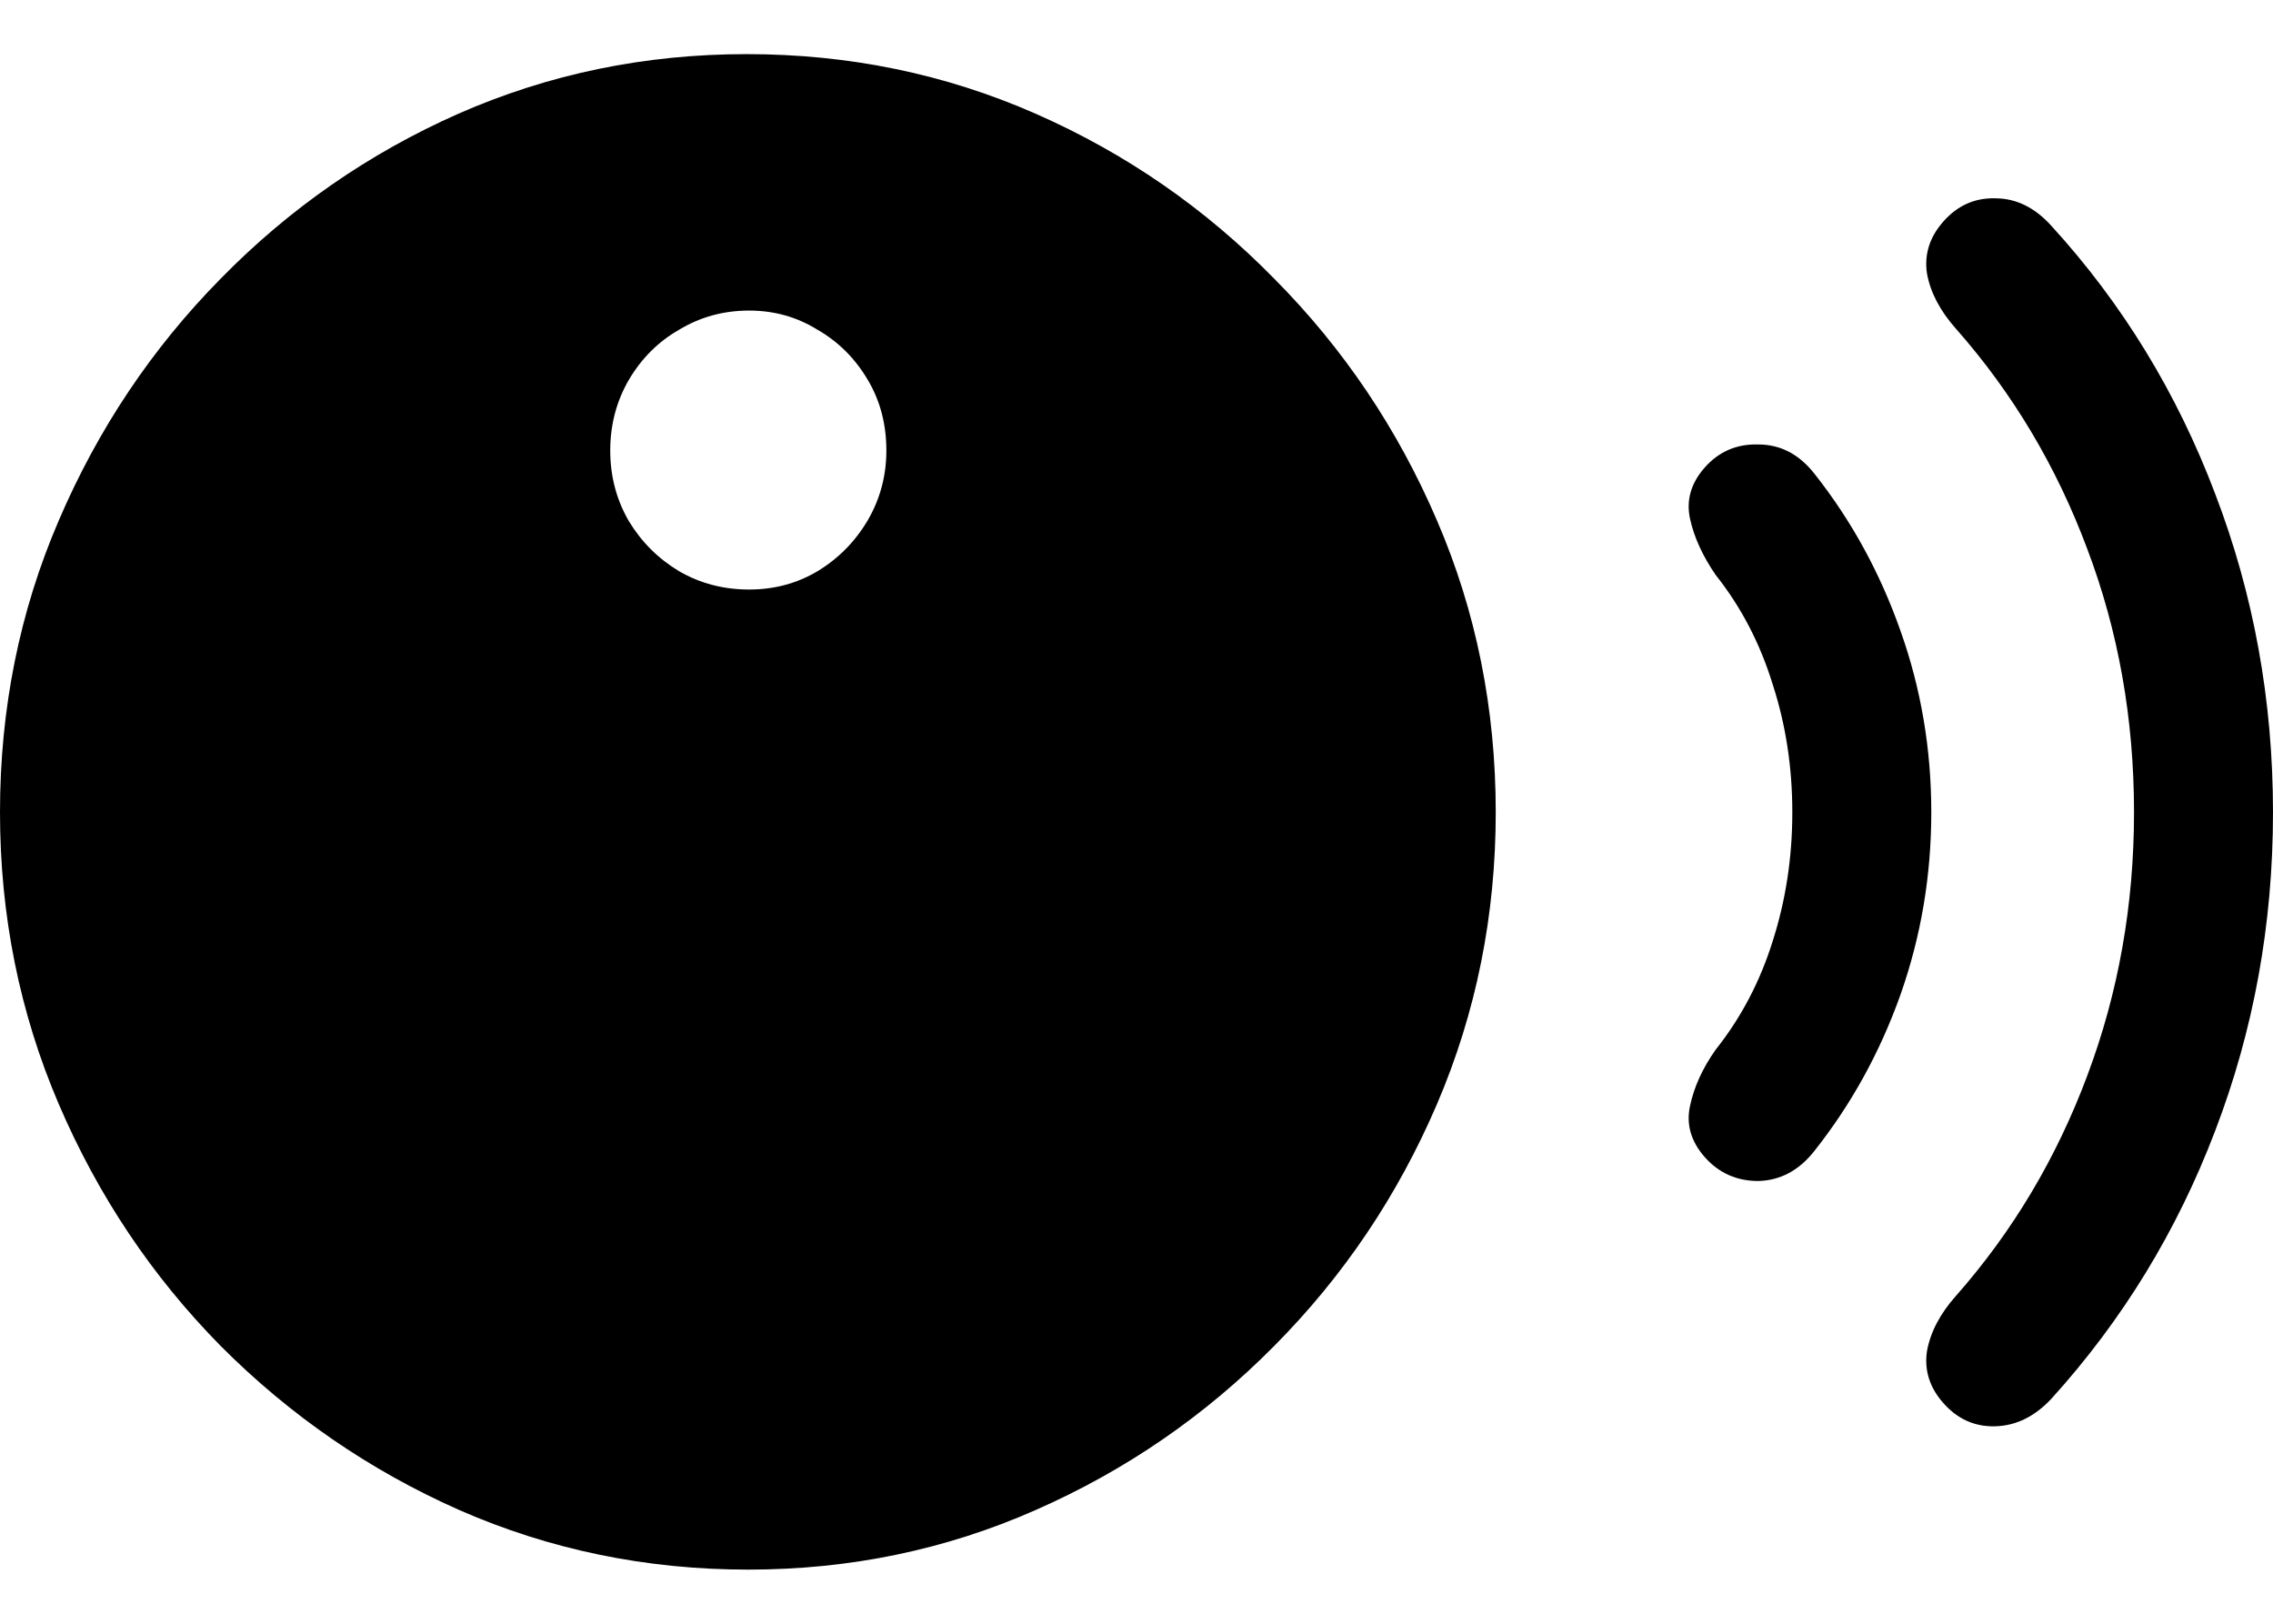 <svg
	color="rgb(0, 0, 0)"
	viewBox="0 0 21 15"
	fill="none"
	xmlns="http://www.w3.org/2000/svg"
>
	<path
		d="M6.913 14.5C7.853 14.5 8.738 14.316 9.567 13.95C10.402 13.583 11.136 13.077 11.772 12.434C12.412 11.79 12.913 11.046 13.276 10.2C13.638 9.355 13.819 8.456 13.819 7.504C13.819 6.547 13.638 5.648 13.276 4.808C12.913 3.962 12.412 3.218 11.772 2.574C11.136 1.925 10.402 1.417 9.567 1.05C8.732 0.683 7.843 0.5 6.898 0.5C5.958 0.5 5.071 0.683 4.236 1.05C3.407 1.417 2.675 1.925 2.039 2.574C1.404 3.218 0.906 3.962 0.543 4.808C0.181 5.648 0 6.547 0 7.504C0 8.456 0.181 9.355 0.543 10.2C0.906 11.046 1.404 11.79 2.039 12.434C2.68 13.077 3.415 13.583 4.244 13.95C5.079 14.316 5.968 14.5 6.913 14.5ZM6.921 5.446C6.685 5.446 6.47 5.39 6.276 5.278C6.081 5.161 5.927 5.007 5.811 4.816C5.696 4.619 5.638 4.401 5.638 4.162C5.638 3.922 5.696 3.704 5.811 3.507C5.927 3.311 6.081 3.156 6.276 3.045C6.47 2.928 6.685 2.869 6.921 2.869C7.152 2.869 7.362 2.928 7.551 3.045C7.745 3.156 7.9 3.311 8.016 3.507C8.131 3.699 8.189 3.917 8.189 4.162C8.189 4.396 8.131 4.611 8.016 4.808C7.9 5.004 7.745 5.161 7.551 5.278C7.362 5.39 7.152 5.446 6.921 5.446ZM15.748 10.687C15.879 10.836 16.045 10.91 16.244 10.91C16.449 10.905 16.622 10.812 16.764 10.631C17.105 10.2 17.37 9.719 17.559 9.187C17.748 8.65 17.843 8.089 17.843 7.504C17.843 6.919 17.748 6.361 17.559 5.829C17.37 5.292 17.105 4.808 16.764 4.377C16.622 4.196 16.449 4.106 16.244 4.106C16.045 4.1 15.879 4.172 15.748 4.321C15.622 4.465 15.577 4.622 15.614 4.792C15.651 4.962 15.73 5.135 15.85 5.31C16.087 5.608 16.262 5.946 16.378 6.323C16.499 6.696 16.559 7.089 16.559 7.504C16.559 7.919 16.499 8.315 16.378 8.693C16.262 9.065 16.087 9.4 15.85 9.698C15.73 9.868 15.651 10.041 15.614 10.216C15.577 10.386 15.622 10.543 15.748 10.687ZM17.953 12.96C18.084 13.109 18.244 13.181 18.433 13.176C18.627 13.171 18.8 13.085 18.953 12.921C19.609 12.197 20.113 11.373 20.465 10.448C20.822 9.517 21 8.536 21 7.504C21 6.472 20.822 5.491 20.465 4.56C20.113 3.63 19.609 2.805 18.953 2.087C18.8 1.917 18.627 1.832 18.433 1.832C18.244 1.827 18.084 1.899 17.953 2.048C17.827 2.191 17.777 2.351 17.803 2.526C17.835 2.702 17.924 2.872 18.071 3.037C18.596 3.632 19 4.31 19.284 5.071C19.572 5.831 19.716 6.642 19.716 7.504C19.716 8.36 19.572 9.171 19.284 9.937C19 10.697 18.596 11.376 18.071 11.971C17.924 12.136 17.835 12.306 17.803 12.482C17.777 12.657 17.827 12.817 17.953 12.96Z"
		fill="currentColor"
	/>
</svg>
